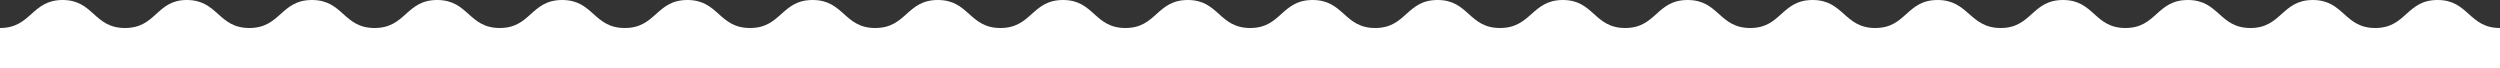 <svg width="1250" height="34" fill="none" xmlns="http://www.w3.org/2000/svg"><rect width="100%" height="100%" fill="#333333" stroke="none"/><path d="M1218.8 0c-15.65 0-15.65 14-31.19 14-15.54 0-15.65-14-31.2-14-15.54 0-15.65 14-31.19 14-15.65 0-15.65-14-31.31-14-15.65 0-15.65 14-31.19 14-15.65 0-15.65-14-31.2-14-15.65 0-15.65 14-31.19 14-15.547 0-15.982-14-31.526-14-15.652 0-15.652 14-31.195 14-15.544 0-15.761-14-31.305-14-15.652 0-15.652 14-31.195 14-15.653 0-15.653-14-31.305-14s-15.652 14-31.195 14c-15.653 0-15.652-14-31.196-14C765.87 0 765.652 14 750 14c-15.652 0-15.652-14-31.196-14-15.652 0-15.652 14-31.195 14-15.653 0-15.653-14-31.305-14s-15.652 14-31.195 14c-15.653 0-15.652-14-31.196-14-15.652 0-15.652 14-31.196 14-15.652 0-15.652-14-31.195-14-15.652 0-15.652 14-31.305 14-15.652 0-15.652-14-31.304-14s-15.652 14-31.304 14-15.653-14-31.305-14S390.652 14 375 14 359.348 0 343.696 0c-15.653 0-15.653 14-31.305 14S296.739 0 281.087 0s-15.652 14-31.196 14c-15.652 0-15.652-14-31.304-14s-15.652 14-31.304 14C171.63 14 171.63 0 155.978 0s-15.652 14-31.304 14S109.022 0 93.37 0C78.152 0 78.152 14 62.5 14 46.848 14 46.848 0 31.304 0 15.761 0 15.652 14 0 14v20h1250V14c-15.65 0-15.65-14-31.2-14Z" fill="#fff"/></svg>